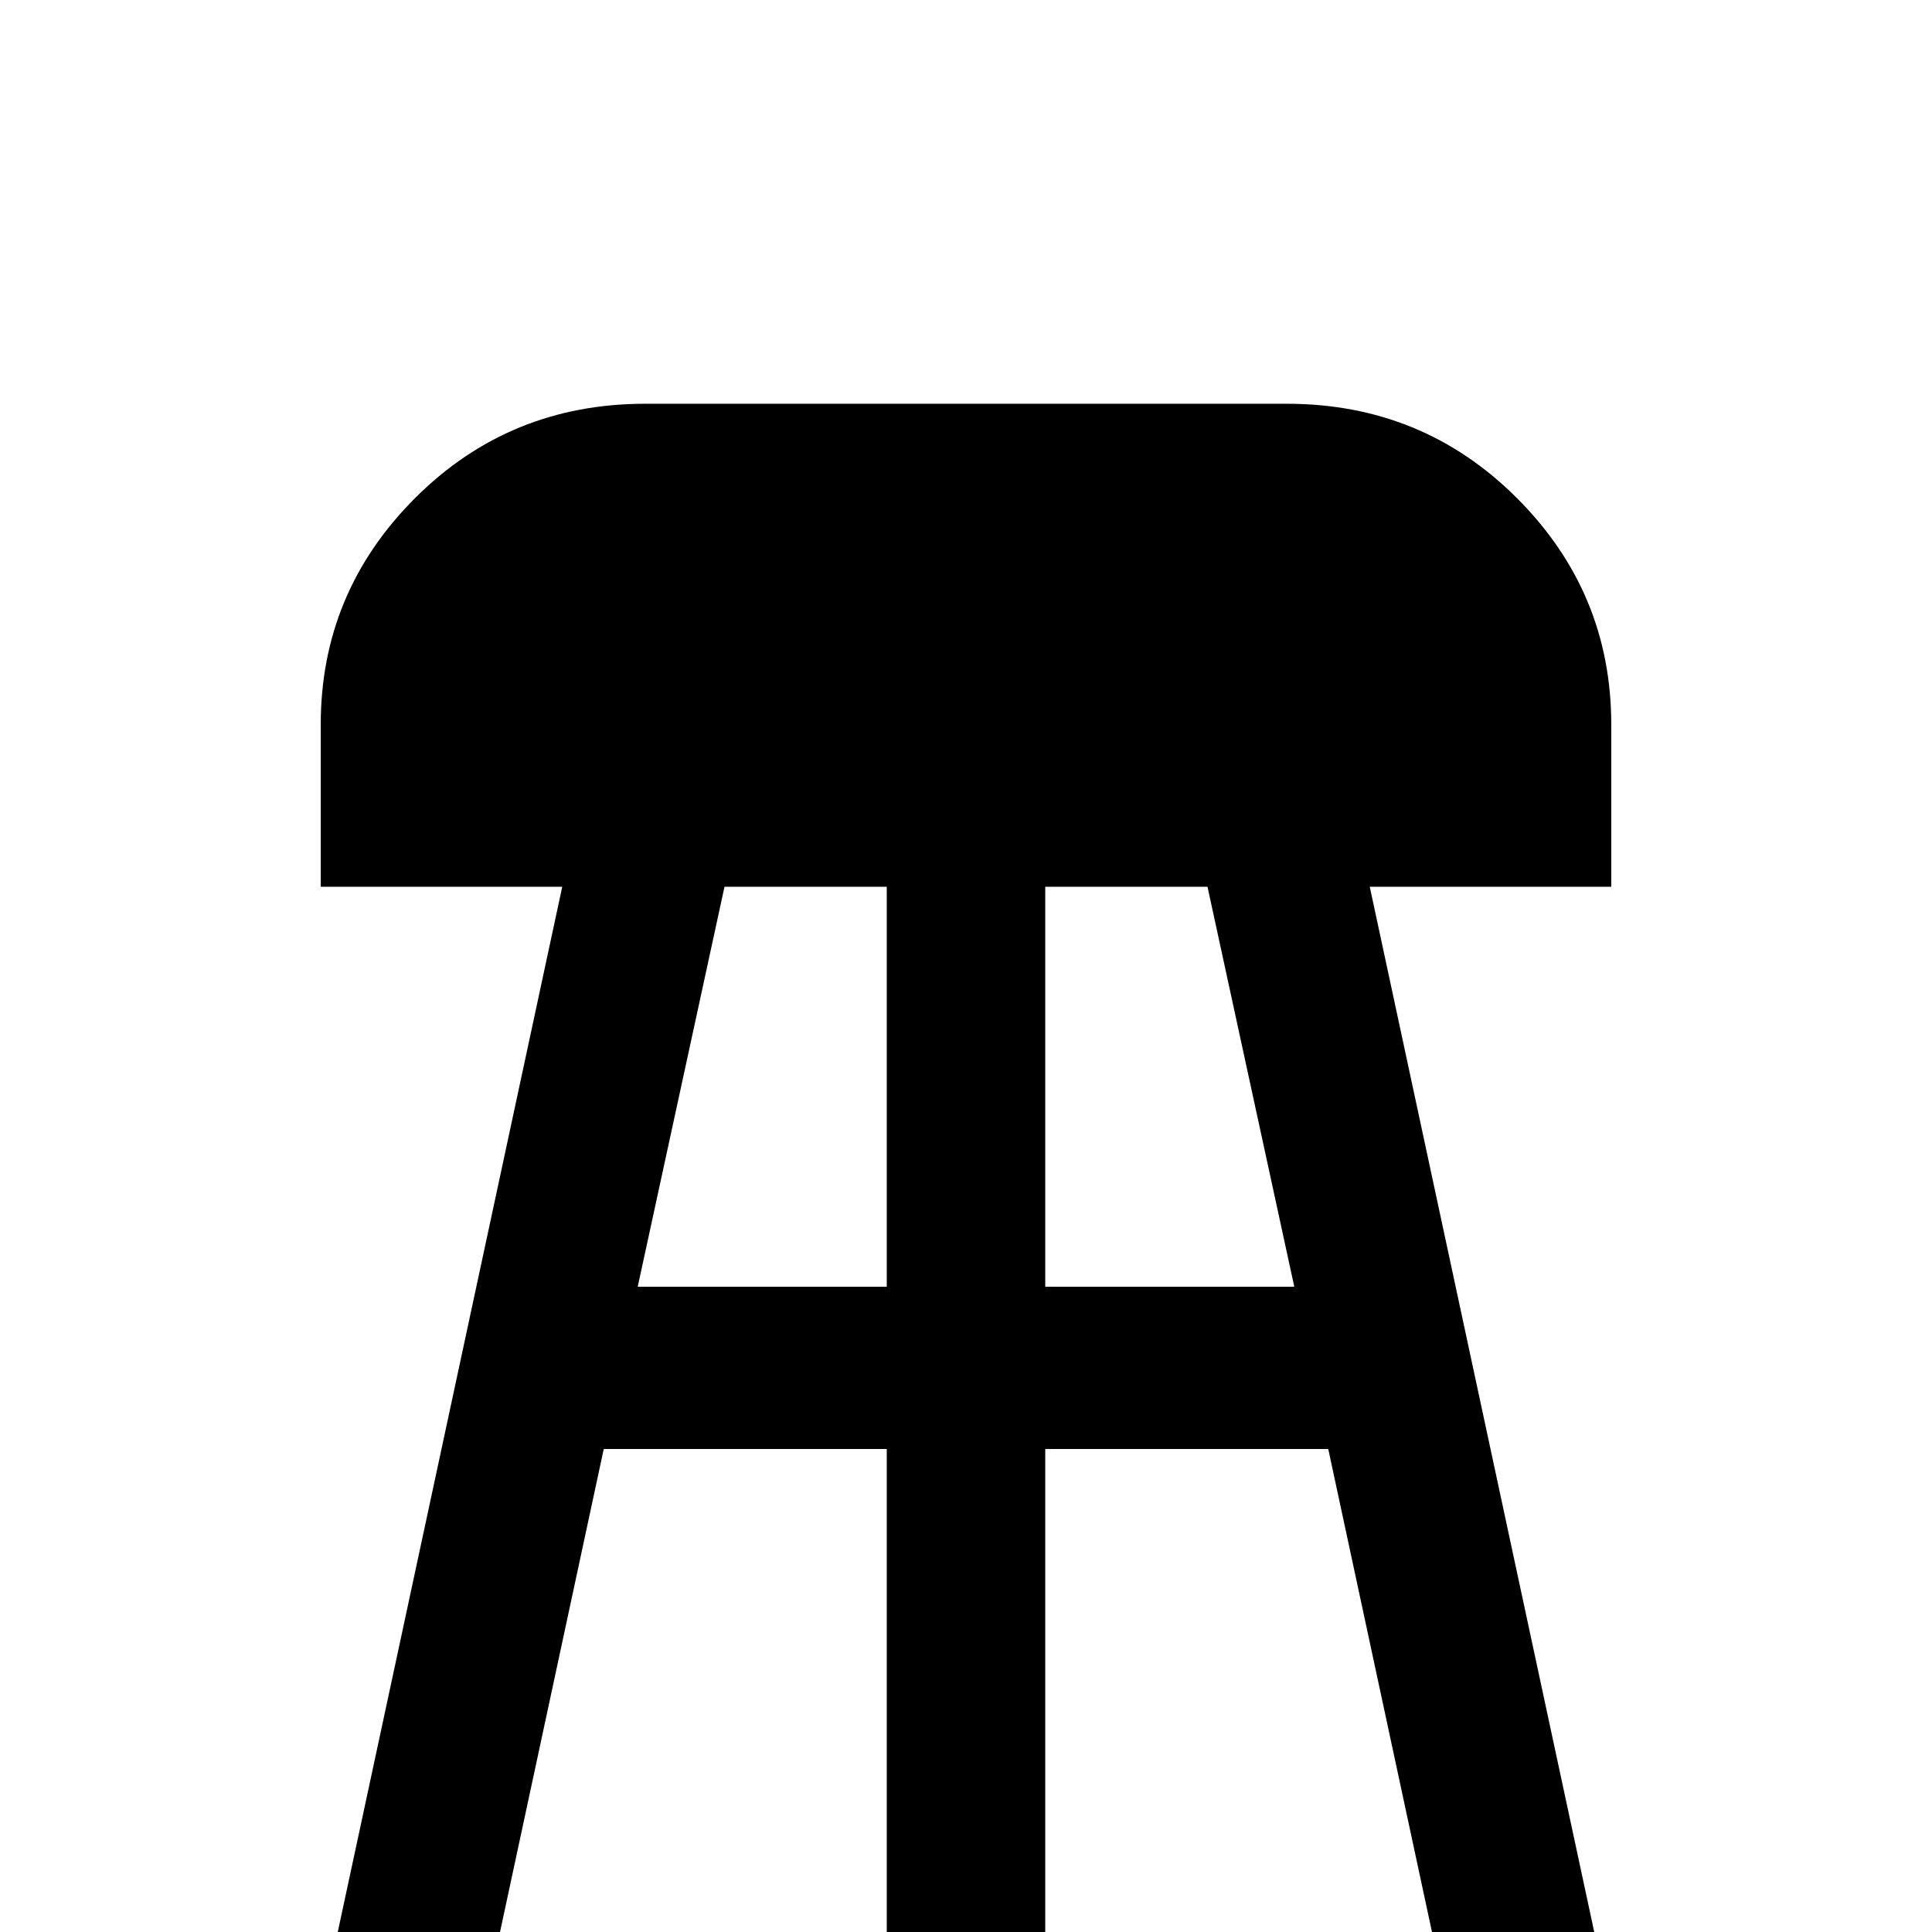 <svg xmlns="http://www.w3.org/2000/svg" viewBox="0 -512 512 512">
	<path fill="#000000" d="M427 -320Q427 -355 402 -380Q377 -405 341 -405H171Q135 -405 110 -380Q85 -355 85 -320V-277H149L85 21H128L160 -128H235V21H277V-128H352L384 21H427L363 -277H427ZM169 -171L192 -277H235V-171ZM343 -171H277V-277H320Z"/>
</svg>
